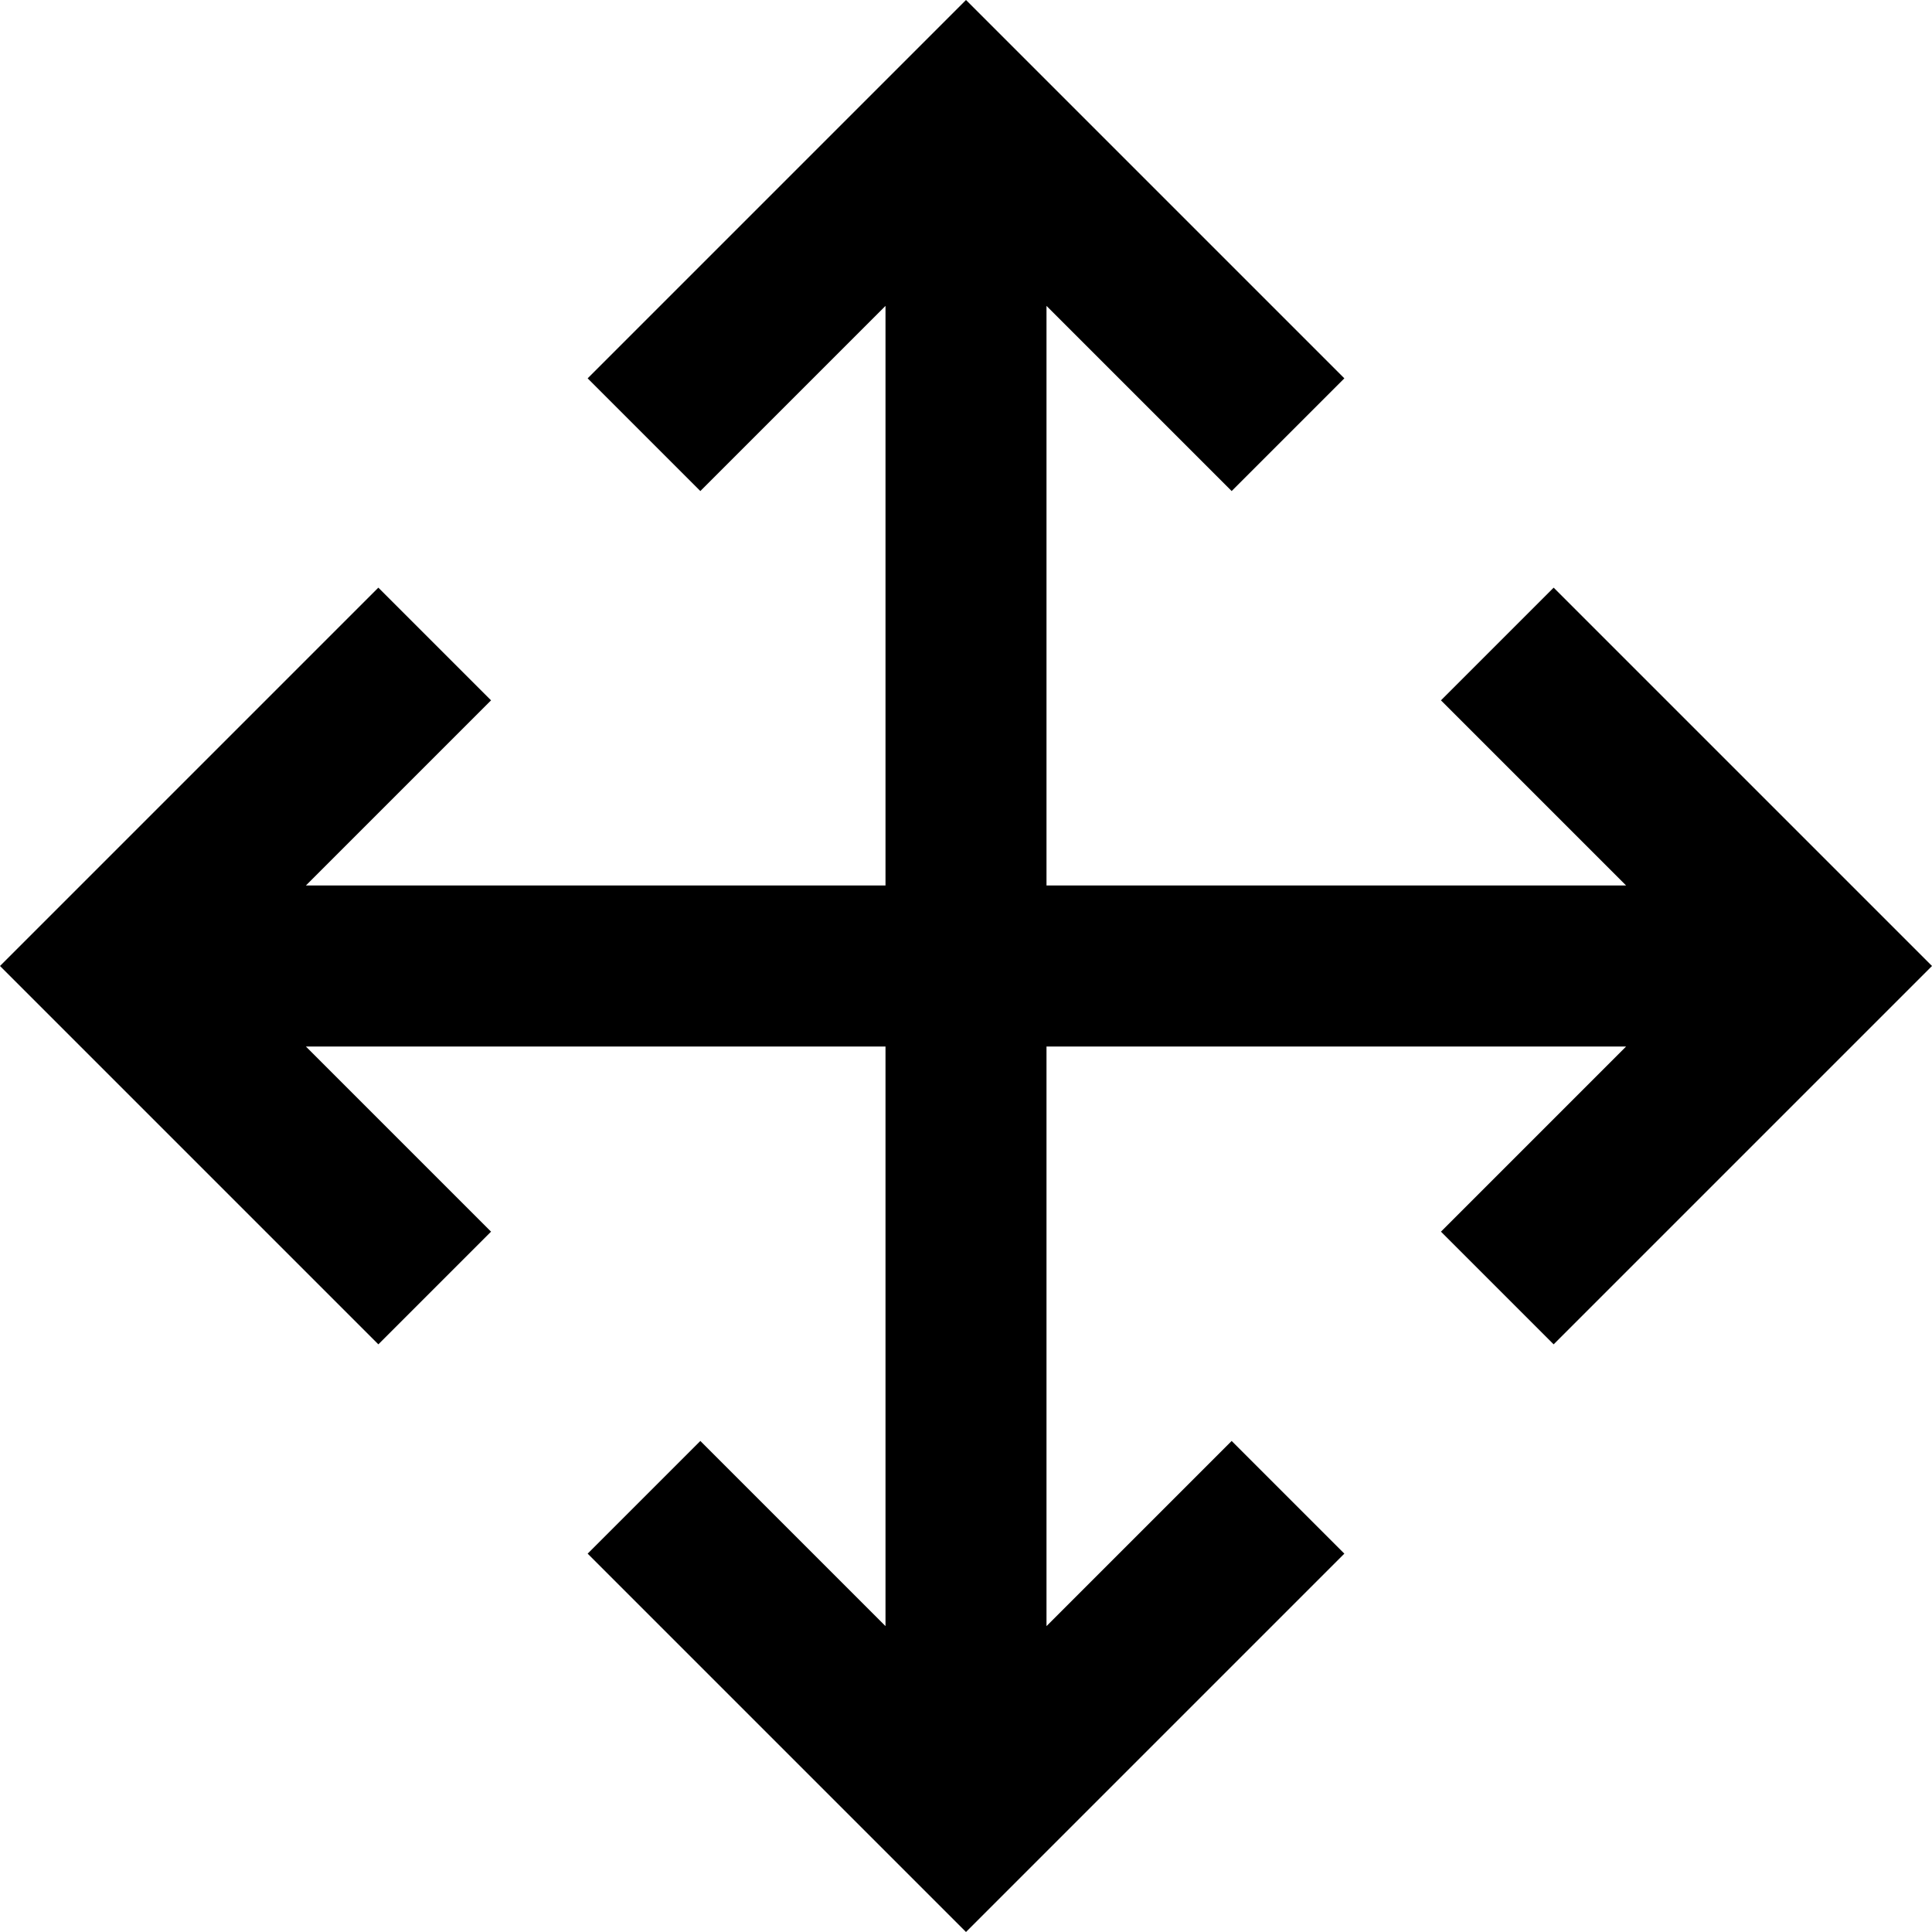 <svg xmlns="http://www.w3.org/2000/svg" viewBox="0 0 24 24"><path d="M24 12l-4.7 4.7-1.4-1.4 2.3-2.3H13v7.2l2.3-2.3 1.4 1.4L12 24l-4.7-4.7 1.4-1.4 2.3 2.3V13H3.8l2.3 2.3-1.4 1.4L0 12l4.7-4.7 1.4 1.4L3.8 11H11V3.8L8.7 6.1 7.3 4.7 12 0l4.7 4.7-1.4 1.4L13 3.8V11h7.2l-2.3-2.3 1.4-1.4L24 12z"/></svg>